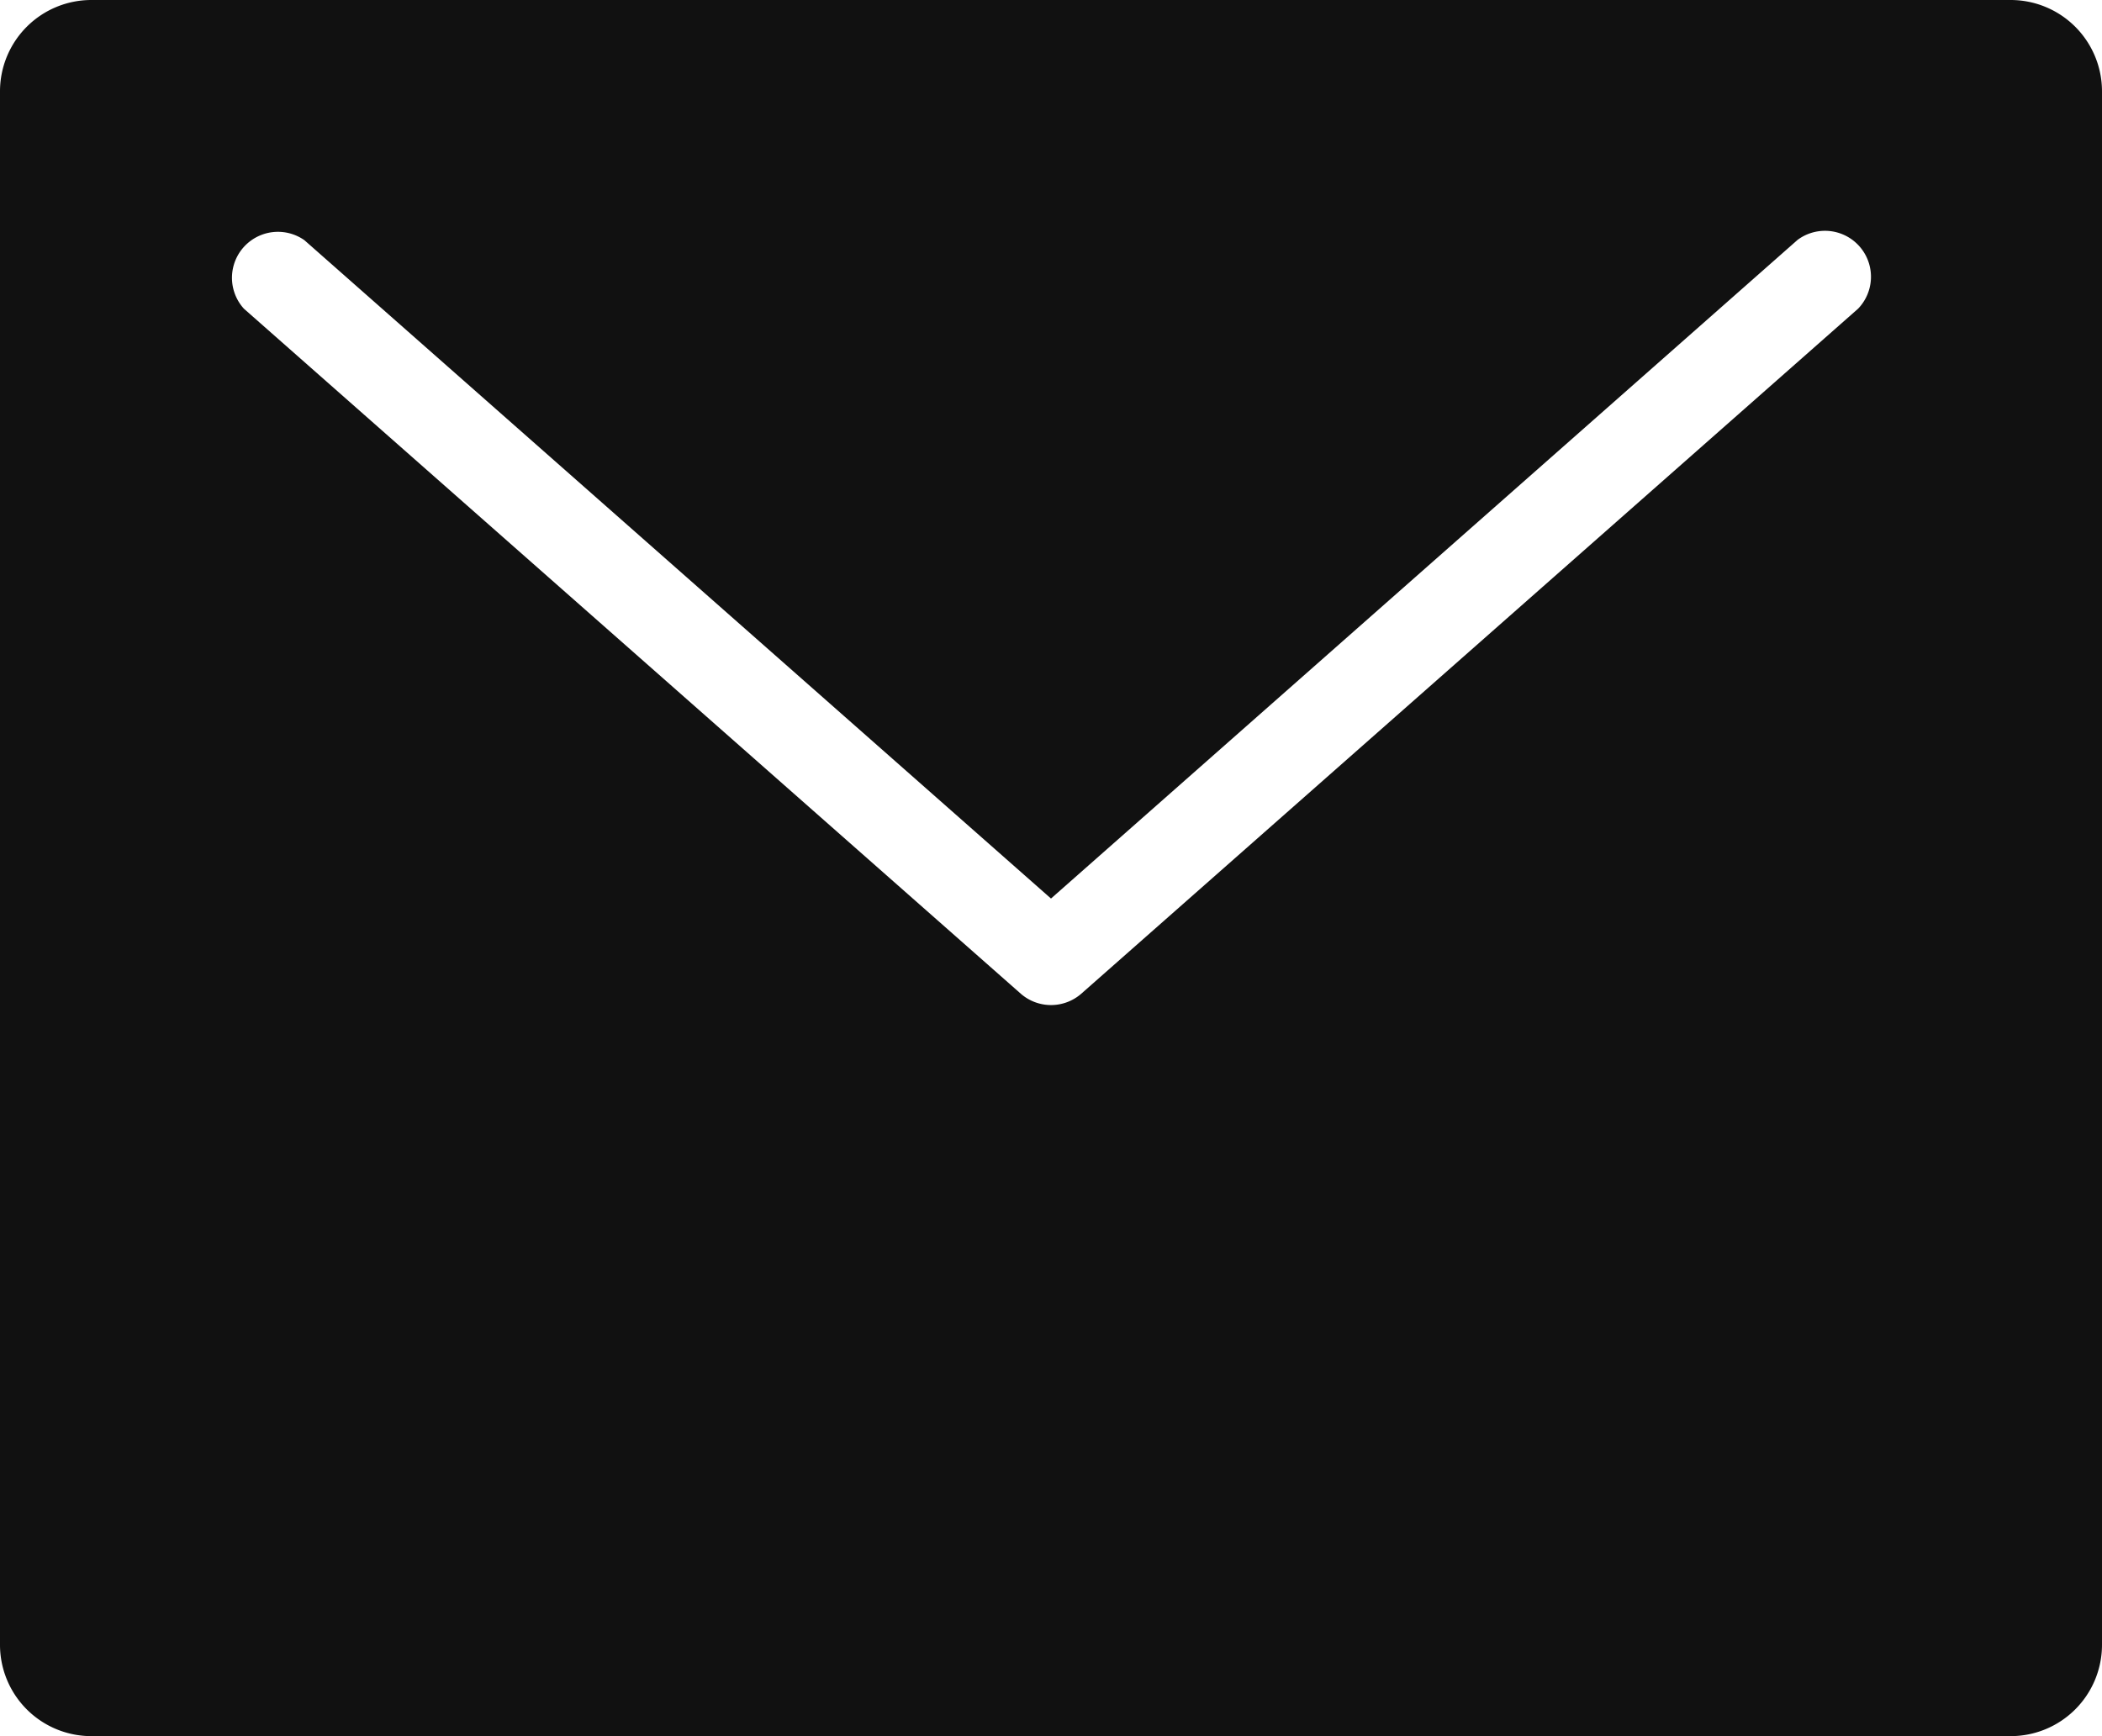 <svg xmlns="http://www.w3.org/2000/svg" width="32" height="26.435" viewBox="0 0 32 26.435"><defs><style>.a{fill:#111;}</style></defs><g transform="translate(-1 -5)"><path class="a" d="M31.609,5H2.391A1.391,1.391,0,0,0,1,6.391V30.043a1.391,1.391,0,0,0,1.391,1.391H31.609A1.391,1.391,0,0,0,33,30.043V6.391A1.391,1.391,0,0,0,31.609,5ZM29.287,9.7,17.461,20.13a.7.7,0,0,1-.921,0L4.713,9.7a.7.7,0,0,1,.921-1.043L17,18.681,28.366,8.652A.7.7,0,0,1,29.287,9.7Z"/></g></svg>